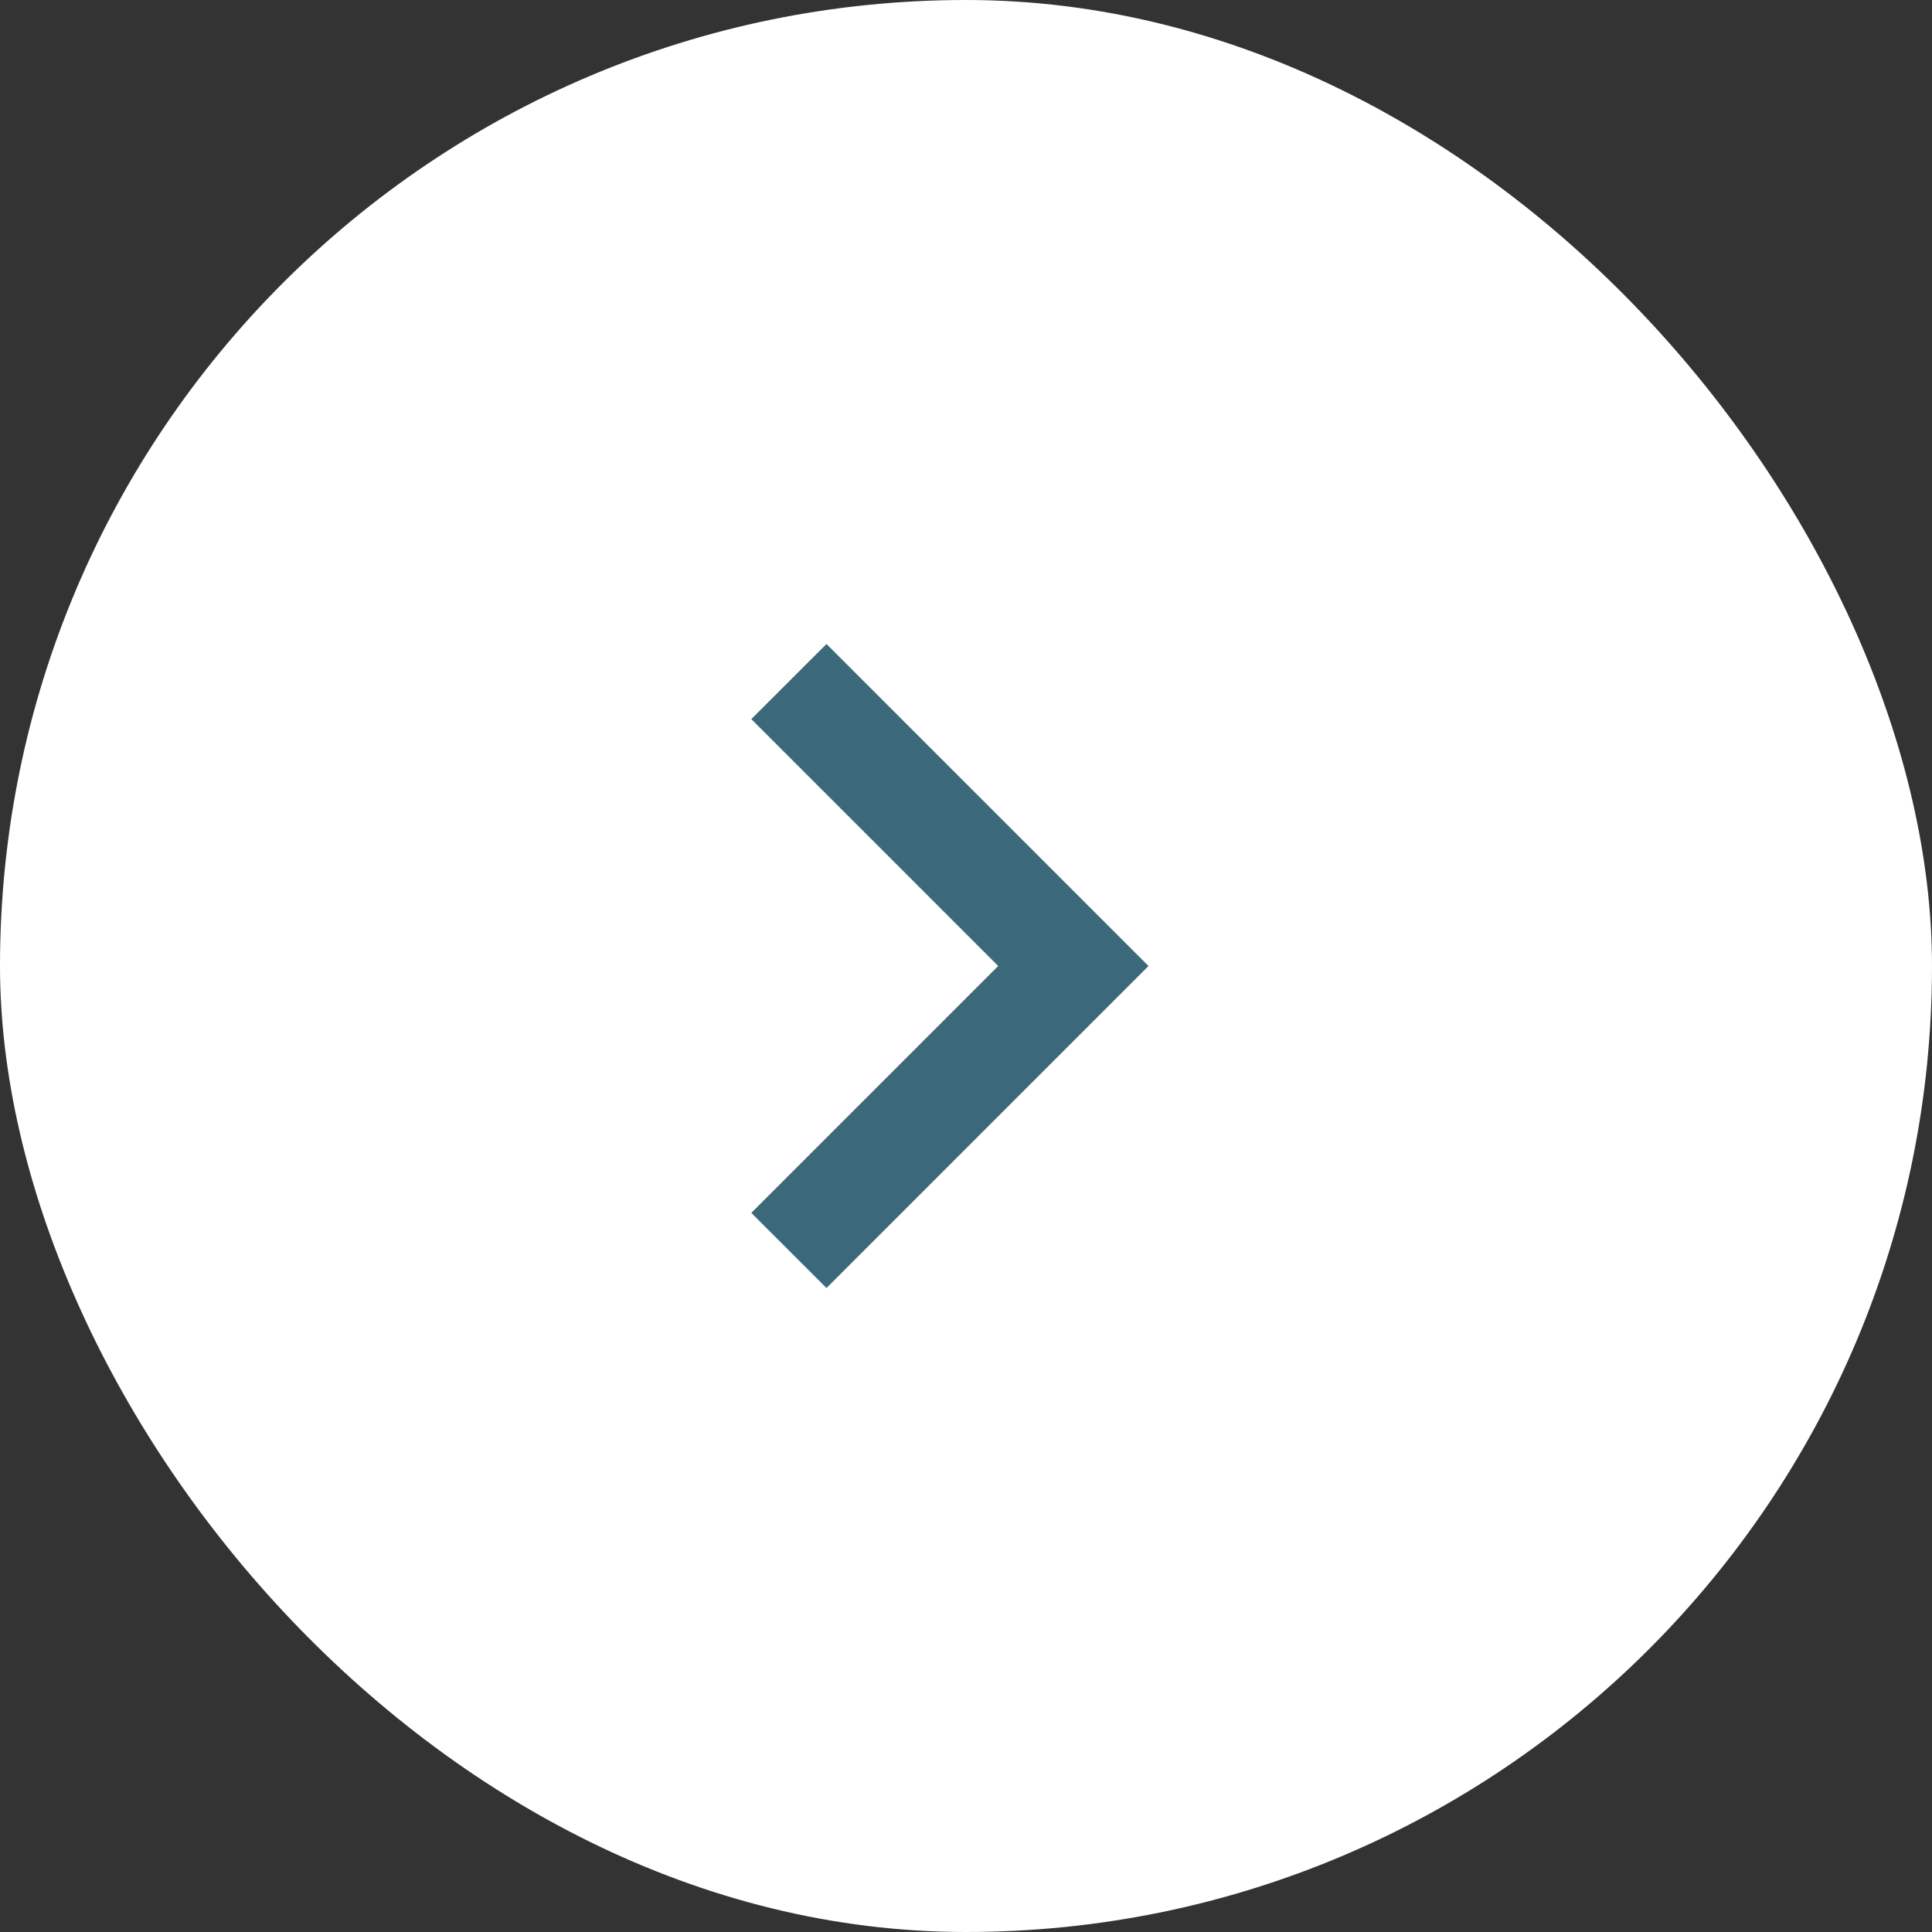 <svg width="24" height="24" viewBox="0 0 24 24" fill="none" xmlns="http://www.w3.org/2000/svg">
<rect x="0" y="0" width="24" height="24" fill="#333333" stroke="none"/>
<rect width="24" height="24" rx="12" fill="white"/>
<path d="M10.267 16L9.333 15.067L12.4 12L9.333 8.933L10.267 8L14.267 12L10.267 16Z" fill="#3B6979"/>
</svg>
